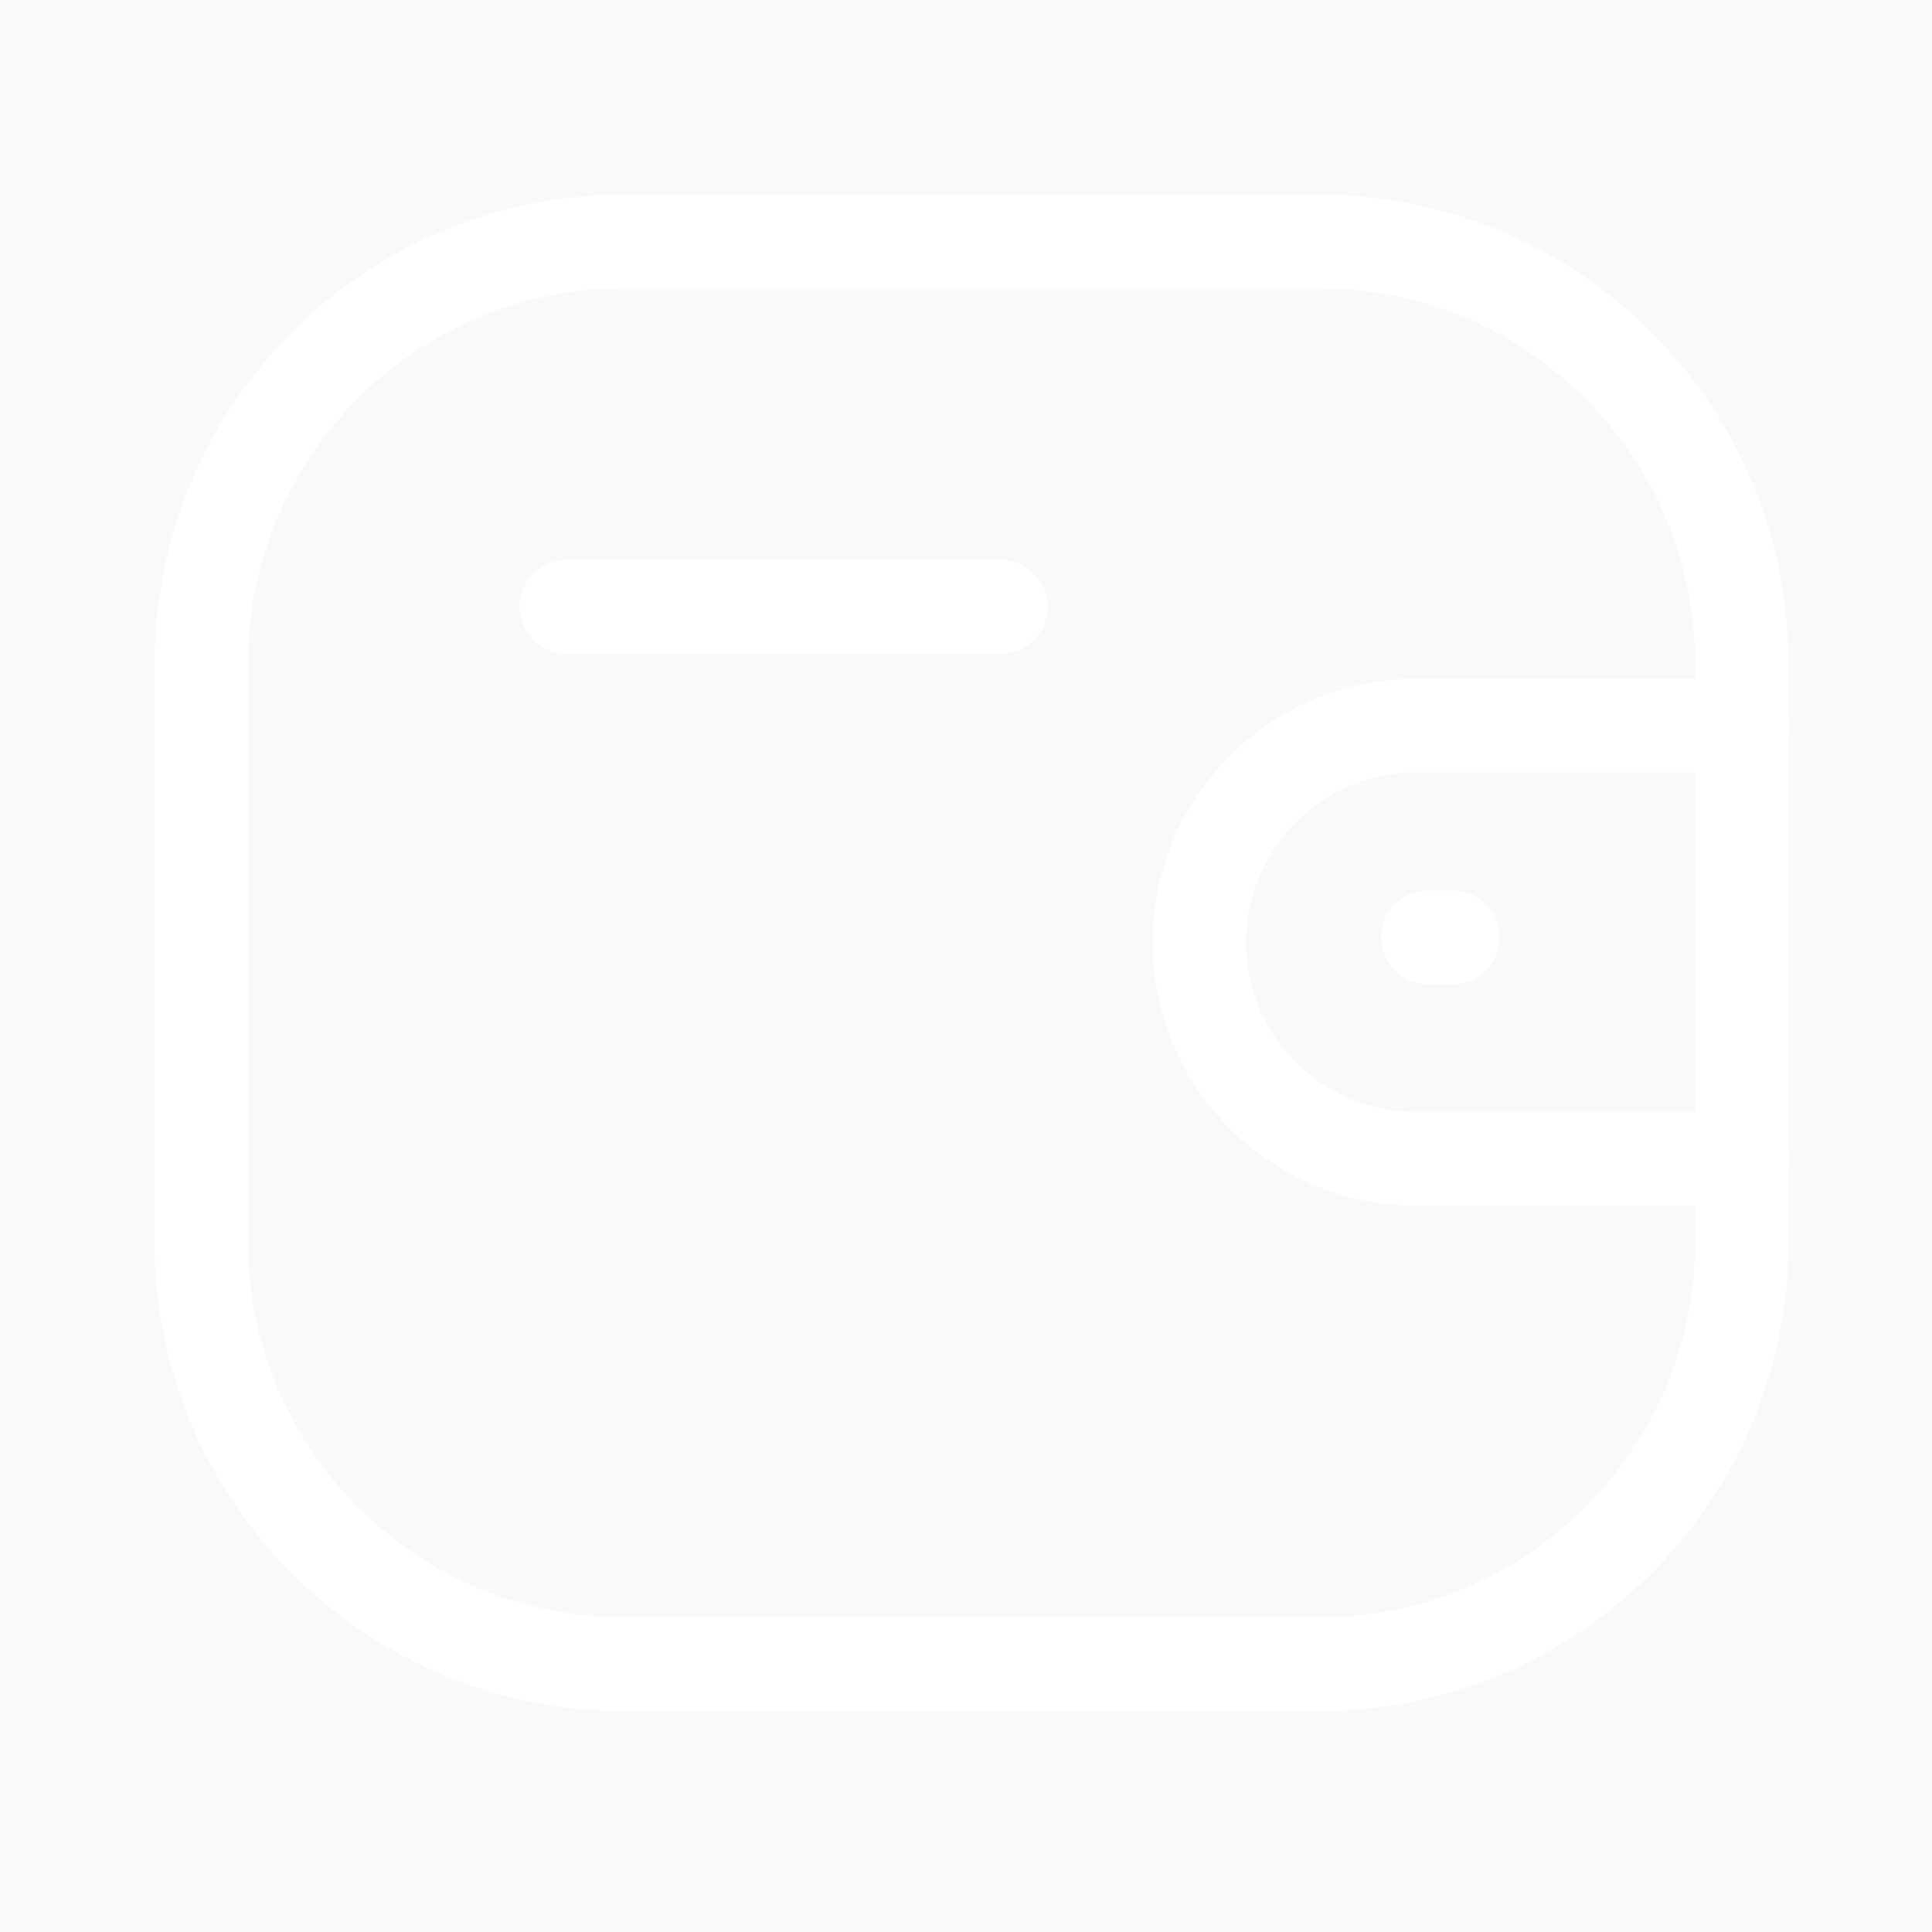 <svg width="31" height="31" viewBox="0 0 31 31" fill="none" xmlns="http://www.w3.org/2000/svg">
<rect width="31" height="31" fill="#E5E5E5"/>
<g clip-path="url(#clip0_529_3822)">
<rect width="1440" height="3520" transform="translate(-696 -917)" fill="#F9F9FA"/>
<g filter="url(#filter0_dddddd_529_3822)">
<rect x="-30" y="-30" width="90" height="90" rx="20" fill="#4A919E"/>
</g>
<path d="M27.95 18.595H22.721C20.801 18.593 19.245 17.038 19.244 15.118C19.244 13.198 20.801 11.643 22.721 11.642H27.95" stroke="white" stroke-width="1.5" stroke-linecap="round" stroke-linejoin="round"/>
<path d="M23.313 15.039H22.91" stroke="white" stroke-width="1.5" stroke-linecap="round" stroke-linejoin="round"/>
<path fill-rule="evenodd" clip-rule="evenodd" d="M10.007 3.875H21.172C24.915 3.875 27.95 6.91 27.95 10.653V19.924C27.95 23.667 24.915 26.702 21.172 26.702H10.007C6.264 26.702 3.229 23.667 3.229 19.924V10.653C3.229 6.91 6.264 3.875 10.007 3.875Z" stroke="white" stroke-width="1.5" stroke-linecap="round" stroke-linejoin="round"/>
<path d="M9.087 9.737H16.061" stroke="white" stroke-width="1.5" stroke-linecap="round" stroke-linejoin="round"/>
</g>
<defs>
<filter id="filter0_dddddd_529_3822" x="-110" y="-31.296" width="250" height="271.296" filterUnits="userSpaceOnUse" color-interpolation-filters="sRGB">
<feFlood flood-opacity="0" result="BackgroundImageFix"/>
<feColorMatrix in="SourceAlpha" type="matrix" values="0 0 0 0 0 0 0 0 0 0 0 0 0 0 0 0 0 0 127 0" result="hardAlpha"/>
<feOffset dy="1.852"/>
<feGaussianBlur stdDeviation="1.574"/>
<feColorMatrix type="matrix" values="0 0 0 0 0.302 0 0 0 0 0.875 0 0 0 0 0.992 0 0 0 0.017 0"/>
<feBlend mode="normal" in2="BackgroundImageFix" result="effect1_dropShadow_529_3822"/>
<feColorMatrix in="SourceAlpha" type="matrix" values="0 0 0 0 0 0 0 0 0 0 0 0 0 0 0 0 0 0 127 0" result="hardAlpha"/>
<feOffset dy="8.148"/>
<feGaussianBlur stdDeviation="3.259"/>
<feColorMatrix type="matrix" values="0 0 0 0 0.302 0 0 0 0 0.875 0 0 0 0 0.992 0 0 0 0.027 0"/>
<feBlend mode="normal" in2="effect1_dropShadow_529_3822" result="effect2_dropShadow_529_3822"/>
<feColorMatrix in="SourceAlpha" type="matrix" values="0 0 0 0 0 0 0 0 0 0 0 0 0 0 0 0 0 0 127 0" result="hardAlpha"/>
<feOffset dy="20"/>
<feGaussianBlur stdDeviation="6.5"/>
<feColorMatrix type="matrix" values="0 0 0 0 0.302 0 0 0 0 0.875 0 0 0 0 0.992 0 0 0 0.035 0"/>
<feBlend mode="normal" in2="effect2_dropShadow_529_3822" result="effect3_dropShadow_529_3822"/>
<feColorMatrix in="SourceAlpha" type="matrix" values="0 0 0 0 0 0 0 0 0 0 0 0 0 0 0 0 0 0 127 0" result="hardAlpha"/>
<feOffset dy="38.519"/>
<feGaussianBlur stdDeviation="12.741"/>
<feColorMatrix type="matrix" values="0 0 0 0 0.302 0 0 0 0 0.875 0 0 0 0 0.992 0 0 0 0.043 0"/>
<feBlend mode="normal" in2="effect3_dropShadow_529_3822" result="effect4_dropShadow_529_3822"/>
<feColorMatrix in="SourceAlpha" type="matrix" values="0 0 0 0 0 0 0 0 0 0 0 0 0 0 0 0 0 0 127 0" result="hardAlpha"/>
<feOffset dy="64.815"/>
<feGaussianBlur stdDeviation="23.426"/>
<feColorMatrix type="matrix" values="0 0 0 0 0.302 0 0 0 0 0.875 0 0 0 0 0.992 0 0 0 0.053 0"/>
<feBlend mode="normal" in2="effect4_dropShadow_529_3822" result="effect5_dropShadow_529_3822"/>
<feColorMatrix in="SourceAlpha" type="matrix" values="0 0 0 0 0 0 0 0 0 0 0 0 0 0 0 0 0 0 127 0" result="hardAlpha"/>
<feOffset dy="100"/>
<feGaussianBlur stdDeviation="40"/>
<feColorMatrix type="matrix" values="0 0 0 0 0.302 0 0 0 0 0.875 0 0 0 0 0.992 0 0 0 0.07 0"/>
<feBlend mode="normal" in2="effect5_dropShadow_529_3822" result="effect6_dropShadow_529_3822"/>
<feBlend mode="normal" in="SourceGraphic" in2="effect6_dropShadow_529_3822" result="shape"/>
</filter>
<clipPath id="clip0_529_3822">
<rect width="1440" height="3520" fill="white" transform="translate(-696 -917)"/>
</clipPath>
</defs>
</svg>
